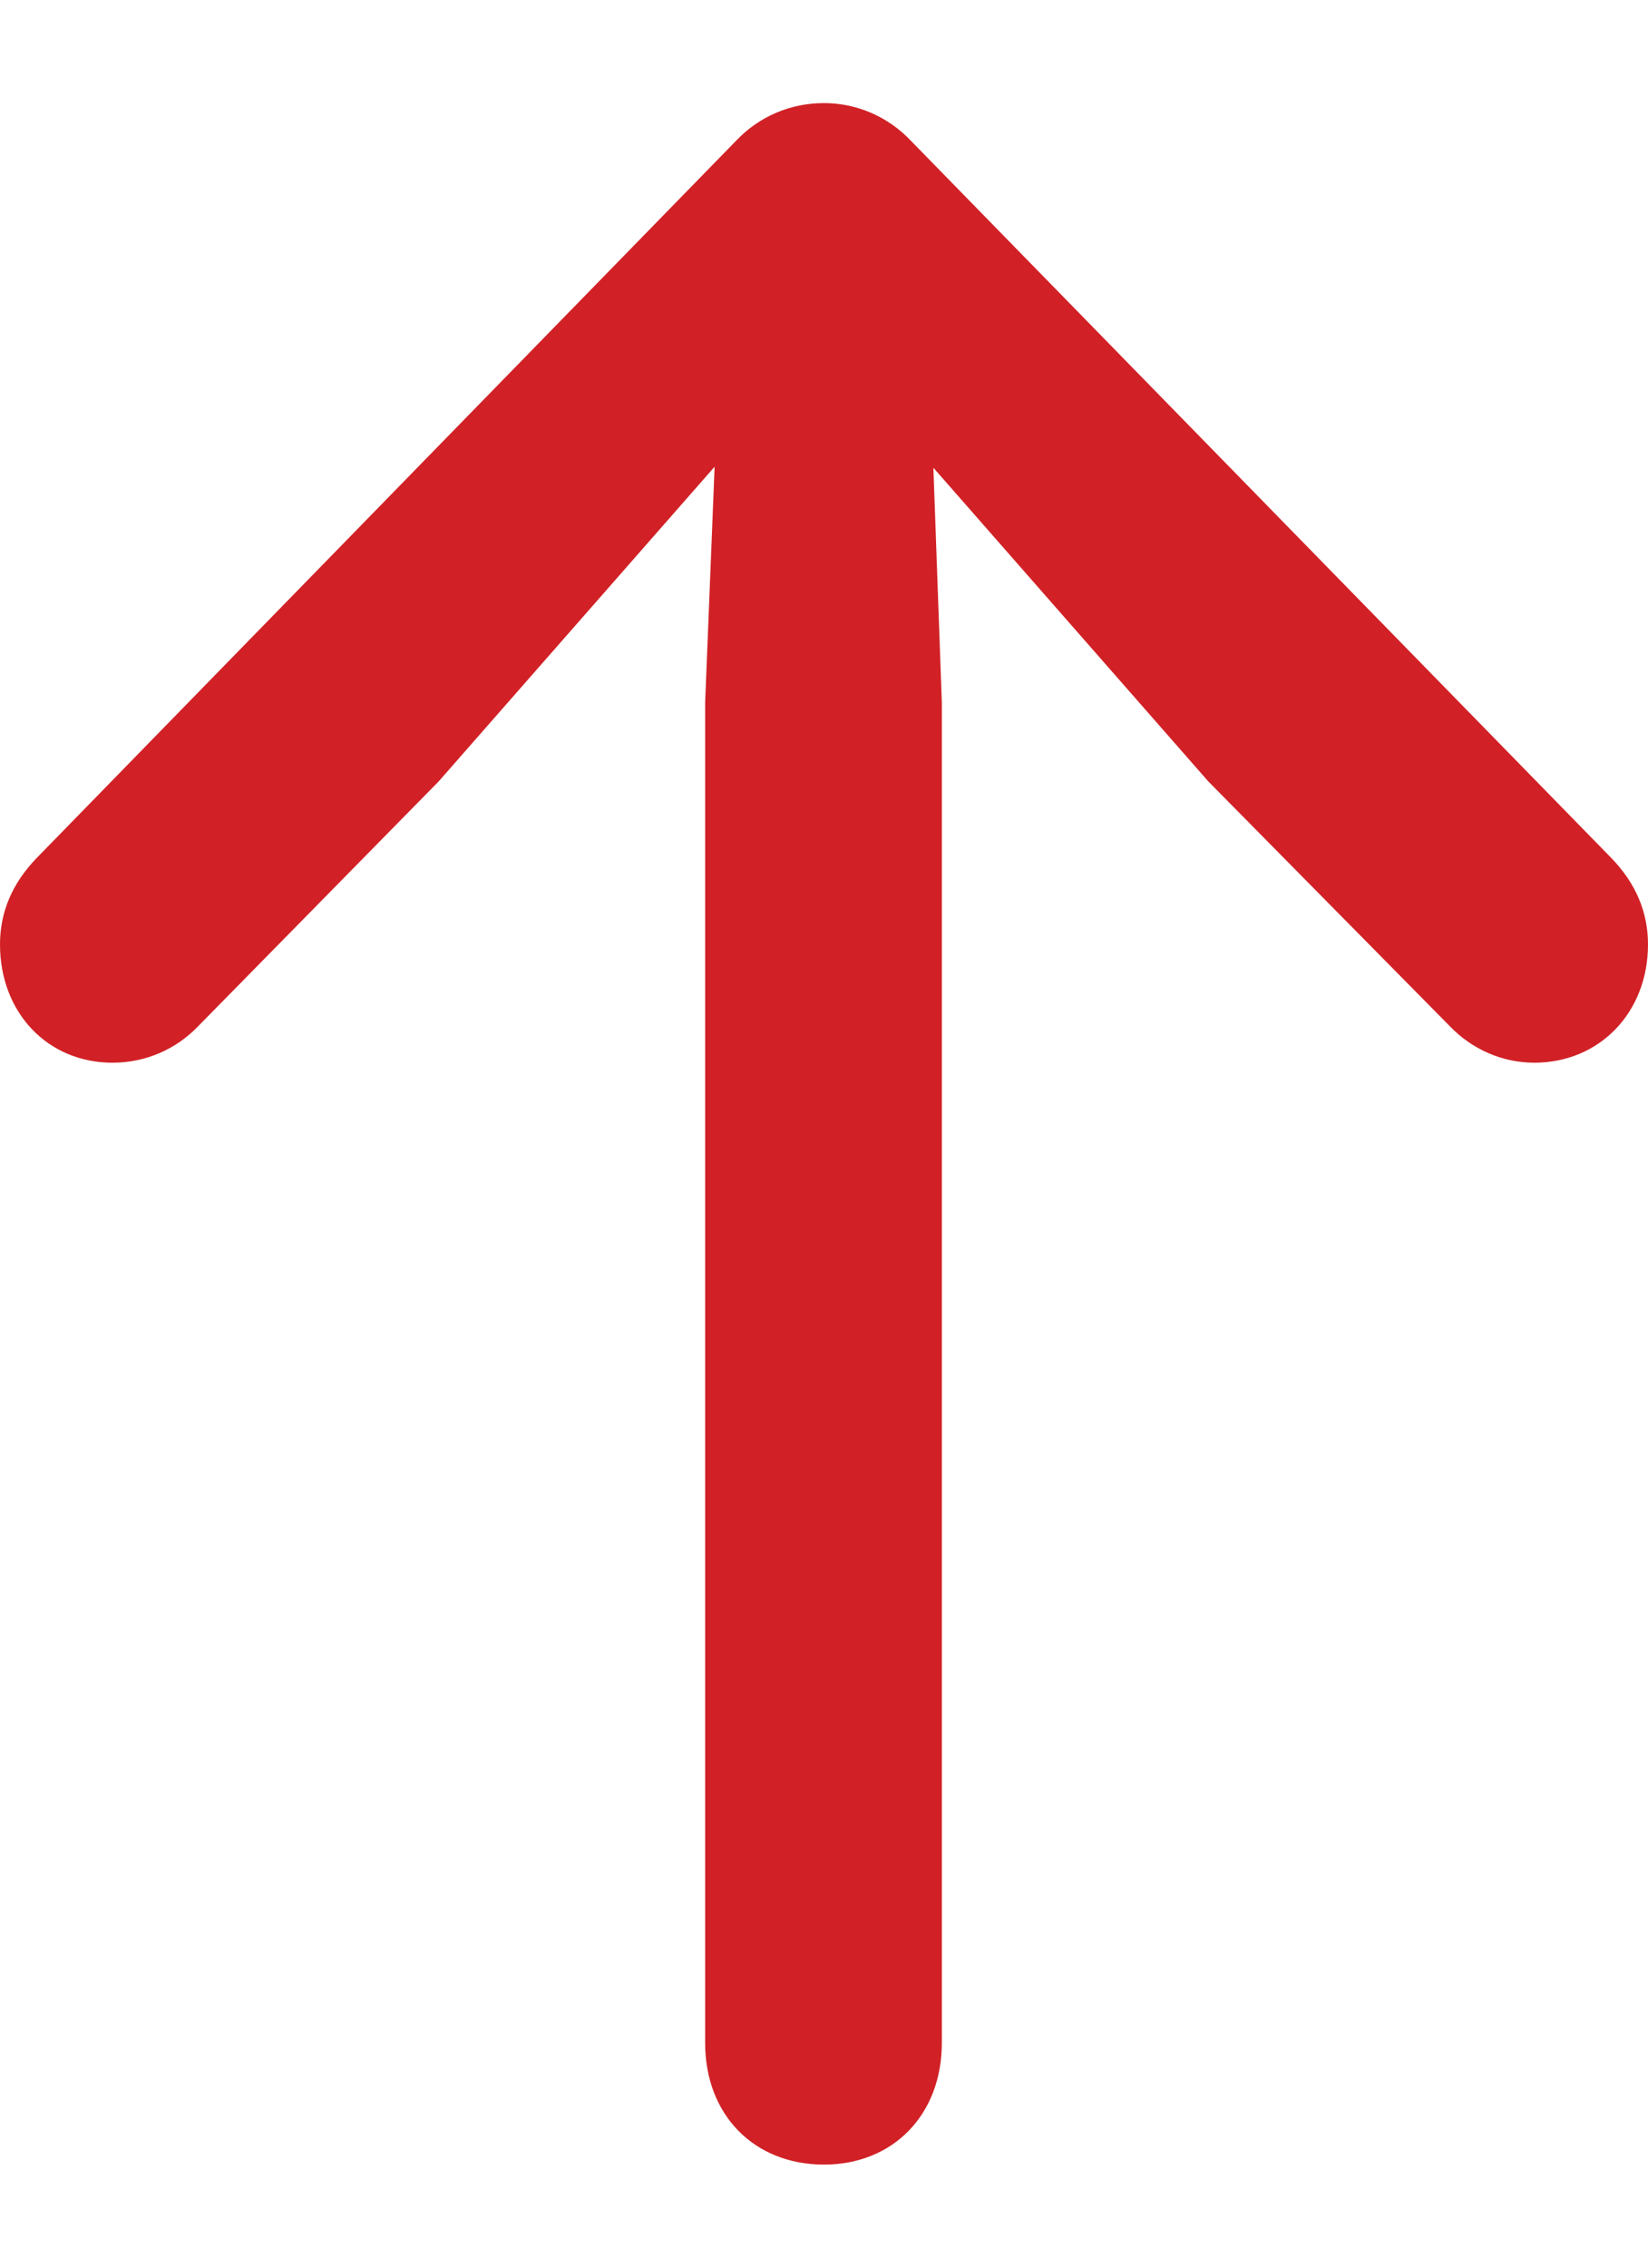 <svg width="8" height="11" viewBox="0 0 8 11" fill="none" xmlns="http://www.w3.org/2000/svg">
<path id="arrow.up" d="M4 10.5C4.335 10.5 4.572 10.258 4.572 9.91L4.572 3.407L4.531 2.269L5.866 3.791L7.041 4.981C7.144 5.087 7.289 5.155 7.448 5.155C7.763 5.155 8 4.913 8 4.581C8 4.428 7.943 4.286 7.82 4.16L4.423 0.684C4.309 0.563 4.155 0.5 4 0.5C3.84 0.5 3.686 0.563 3.572 0.684L0.18 4.16C0.057 4.286 0 4.428 0 4.581C0 4.913 0.232 5.155 0.546 5.155C0.711 5.155 0.856 5.087 0.959 4.981L2.129 3.791L3.469 2.264L3.423 3.407L3.423 9.91C3.423 10.258 3.66 10.5 4 10.5Z" fill="#D12126"/>
</svg>
